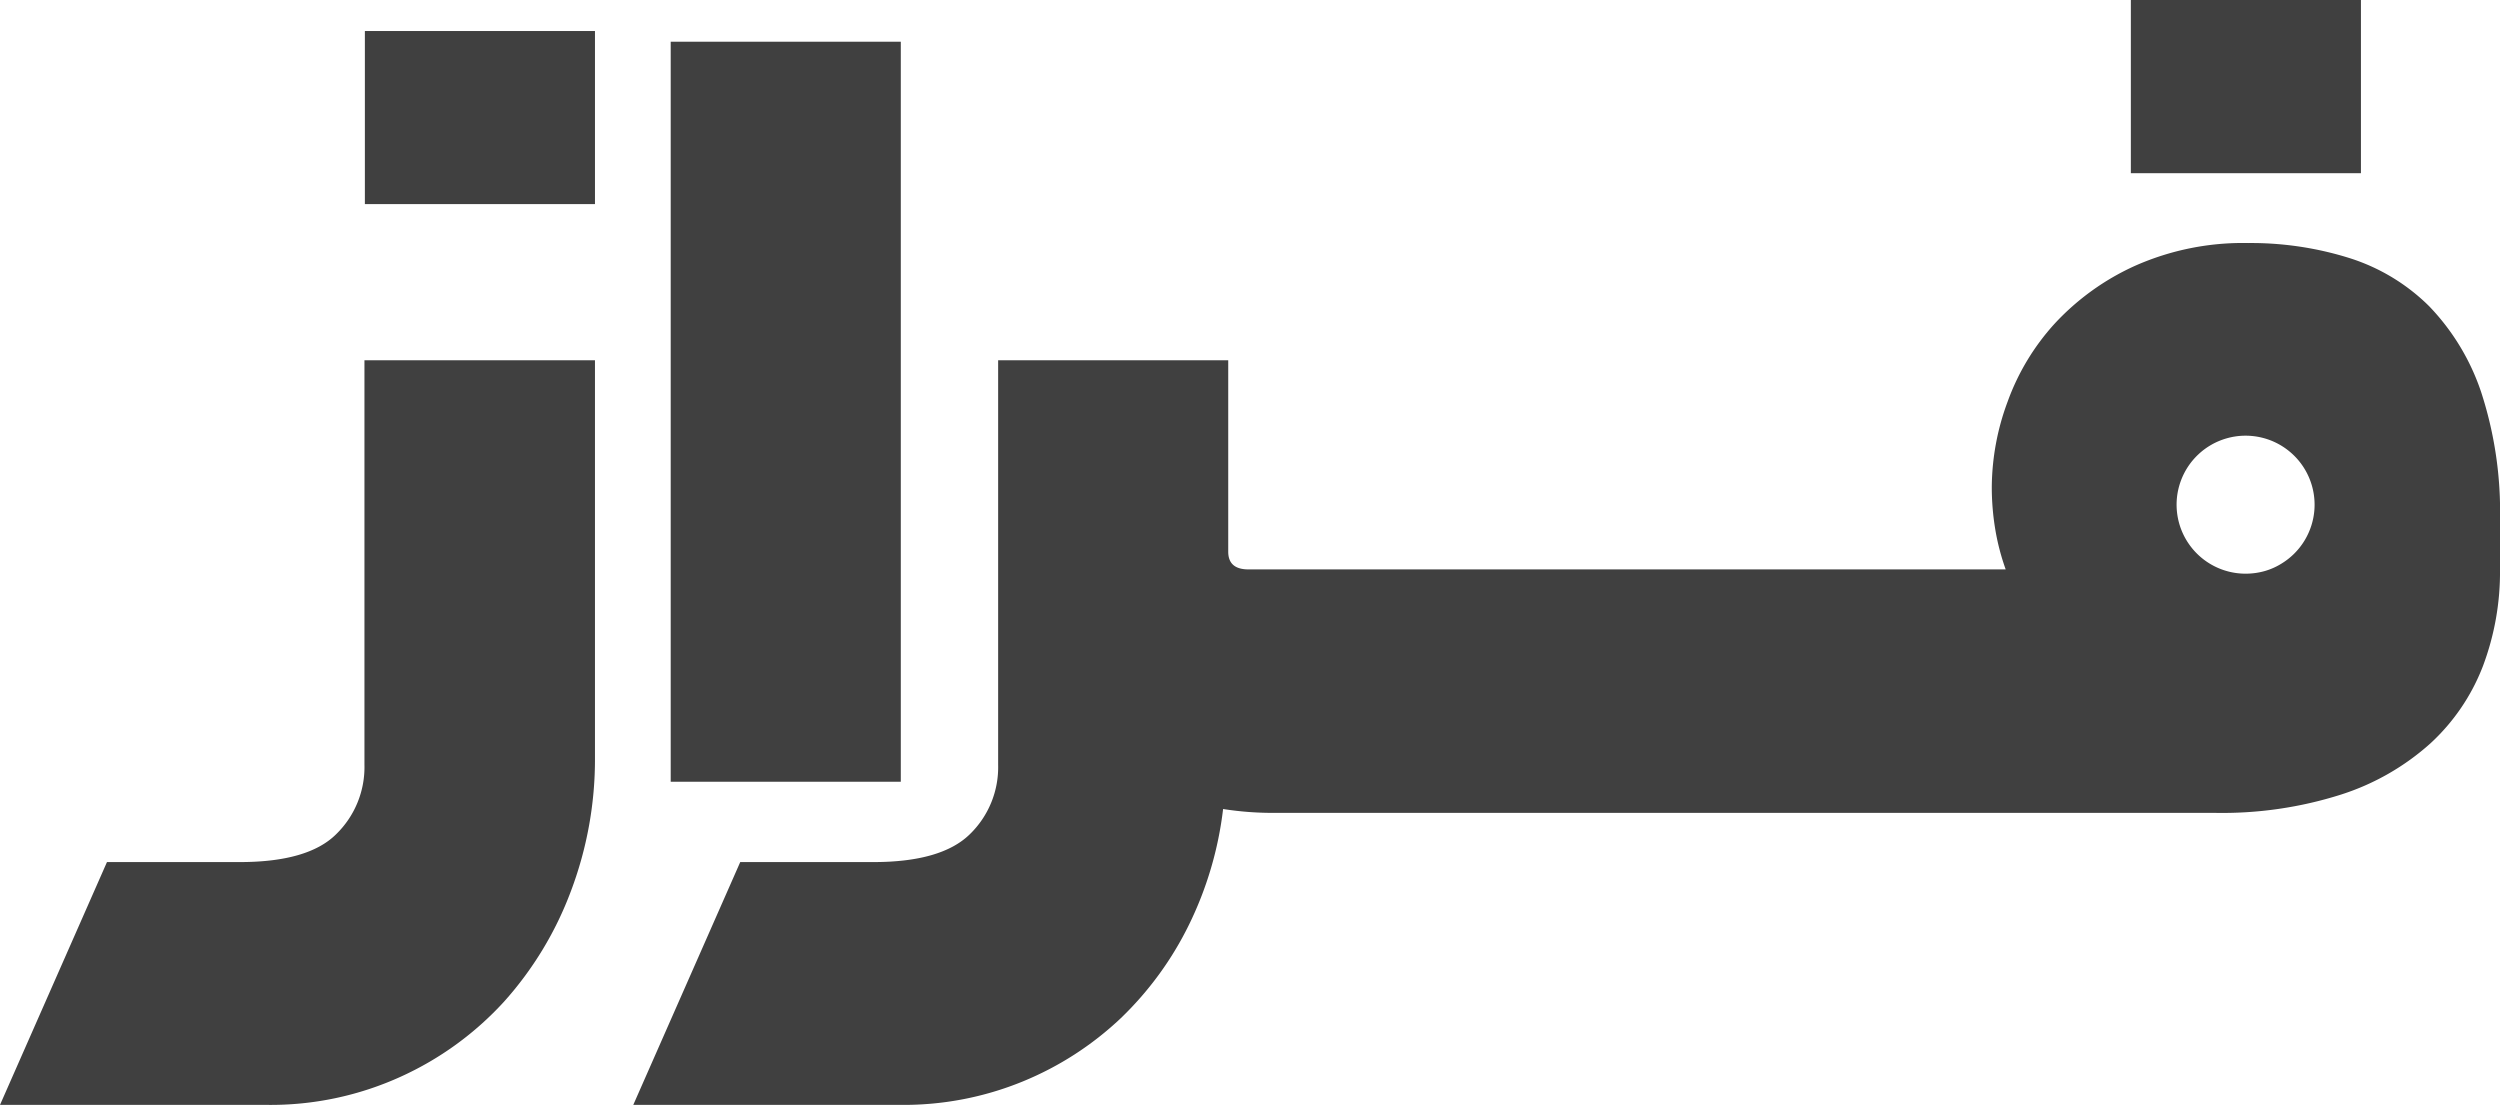 <svg xmlns="http://www.w3.org/2000/svg" viewBox="0 0 233.71 103.29"><defs><style>.cls-1{fill:#404040;}</style></defs><g id="Layer_2" data-name="Layer 2"><g id="Capa_1" data-name="Capa 1"><path class="cls-1" d="M34.11,2.9V19.08H55.62V2.9Z"/><path class="cls-1" d="M55.62,33.68V70.79a34.87,34.87,0,0,1-2.25,12.52,32.45,32.45,0,0,1-6.26,10.34,29.69,29.69,0,0,1-9.64,7A29.35,29.35,0,0,1,25,103.29H0l10-22.7H22.41q6.38,0,9-2.59a8.75,8.75,0,0,0,2.66-6.5V33.68Z"/><path class="cls-1" d="M62.7,3.9V73.08H84.21V3.9Z"/><path class="cls-1" d="M199.2,0V16.19h21.51V0Z"/><path class="cls-1" d="M231.94,36.63a21.35,21.35,0,0,0-4.85-8,18.43,18.43,0,0,0-7.44-4.5,30.69,30.69,0,0,0-9.46-1.41,24.88,24.88,0,0,0-10.58,2.12,23.34,23.34,0,0,0-7.5,5.38,21.82,21.82,0,0,0-4.43,7.33,23.24,23.24,0,0,0-1.48,8,24.08,24.08,0,0,0,.3,3.78,21.53,21.53,0,0,0,1,3.9H116.71c-1.26,0-1.89-.55-1.89-1.66V33.68H93.31V71.5A8.72,8.72,0,0,1,90.65,78q-2.66,2.59-9,2.59H69.2l-10,22.7h25a29.4,29.4,0,0,0,11.41-2.19,29.7,29.7,0,0,0,9.16-5.91,31.06,31.06,0,0,0,6.38-8.74,33.48,33.48,0,0,0,3.19-10.82,30.07,30.07,0,0,0,5,.36H207a36.68,36.68,0,0,0,11.88-1.72,23,23,0,0,0,8.33-4.78,19.13,19.13,0,0,0,4.9-7.21,25,25,0,0,0,1.6-9.1V48.69A36.11,36.11,0,0,0,231.94,36.63ZM213.28,52.69a6.17,6.17,0,0,1-1.55.69,6.54,6.54,0,0,1-1.78.25,6.45,6.45,0,1,1,3.33-.94Z"/></g></g></svg>